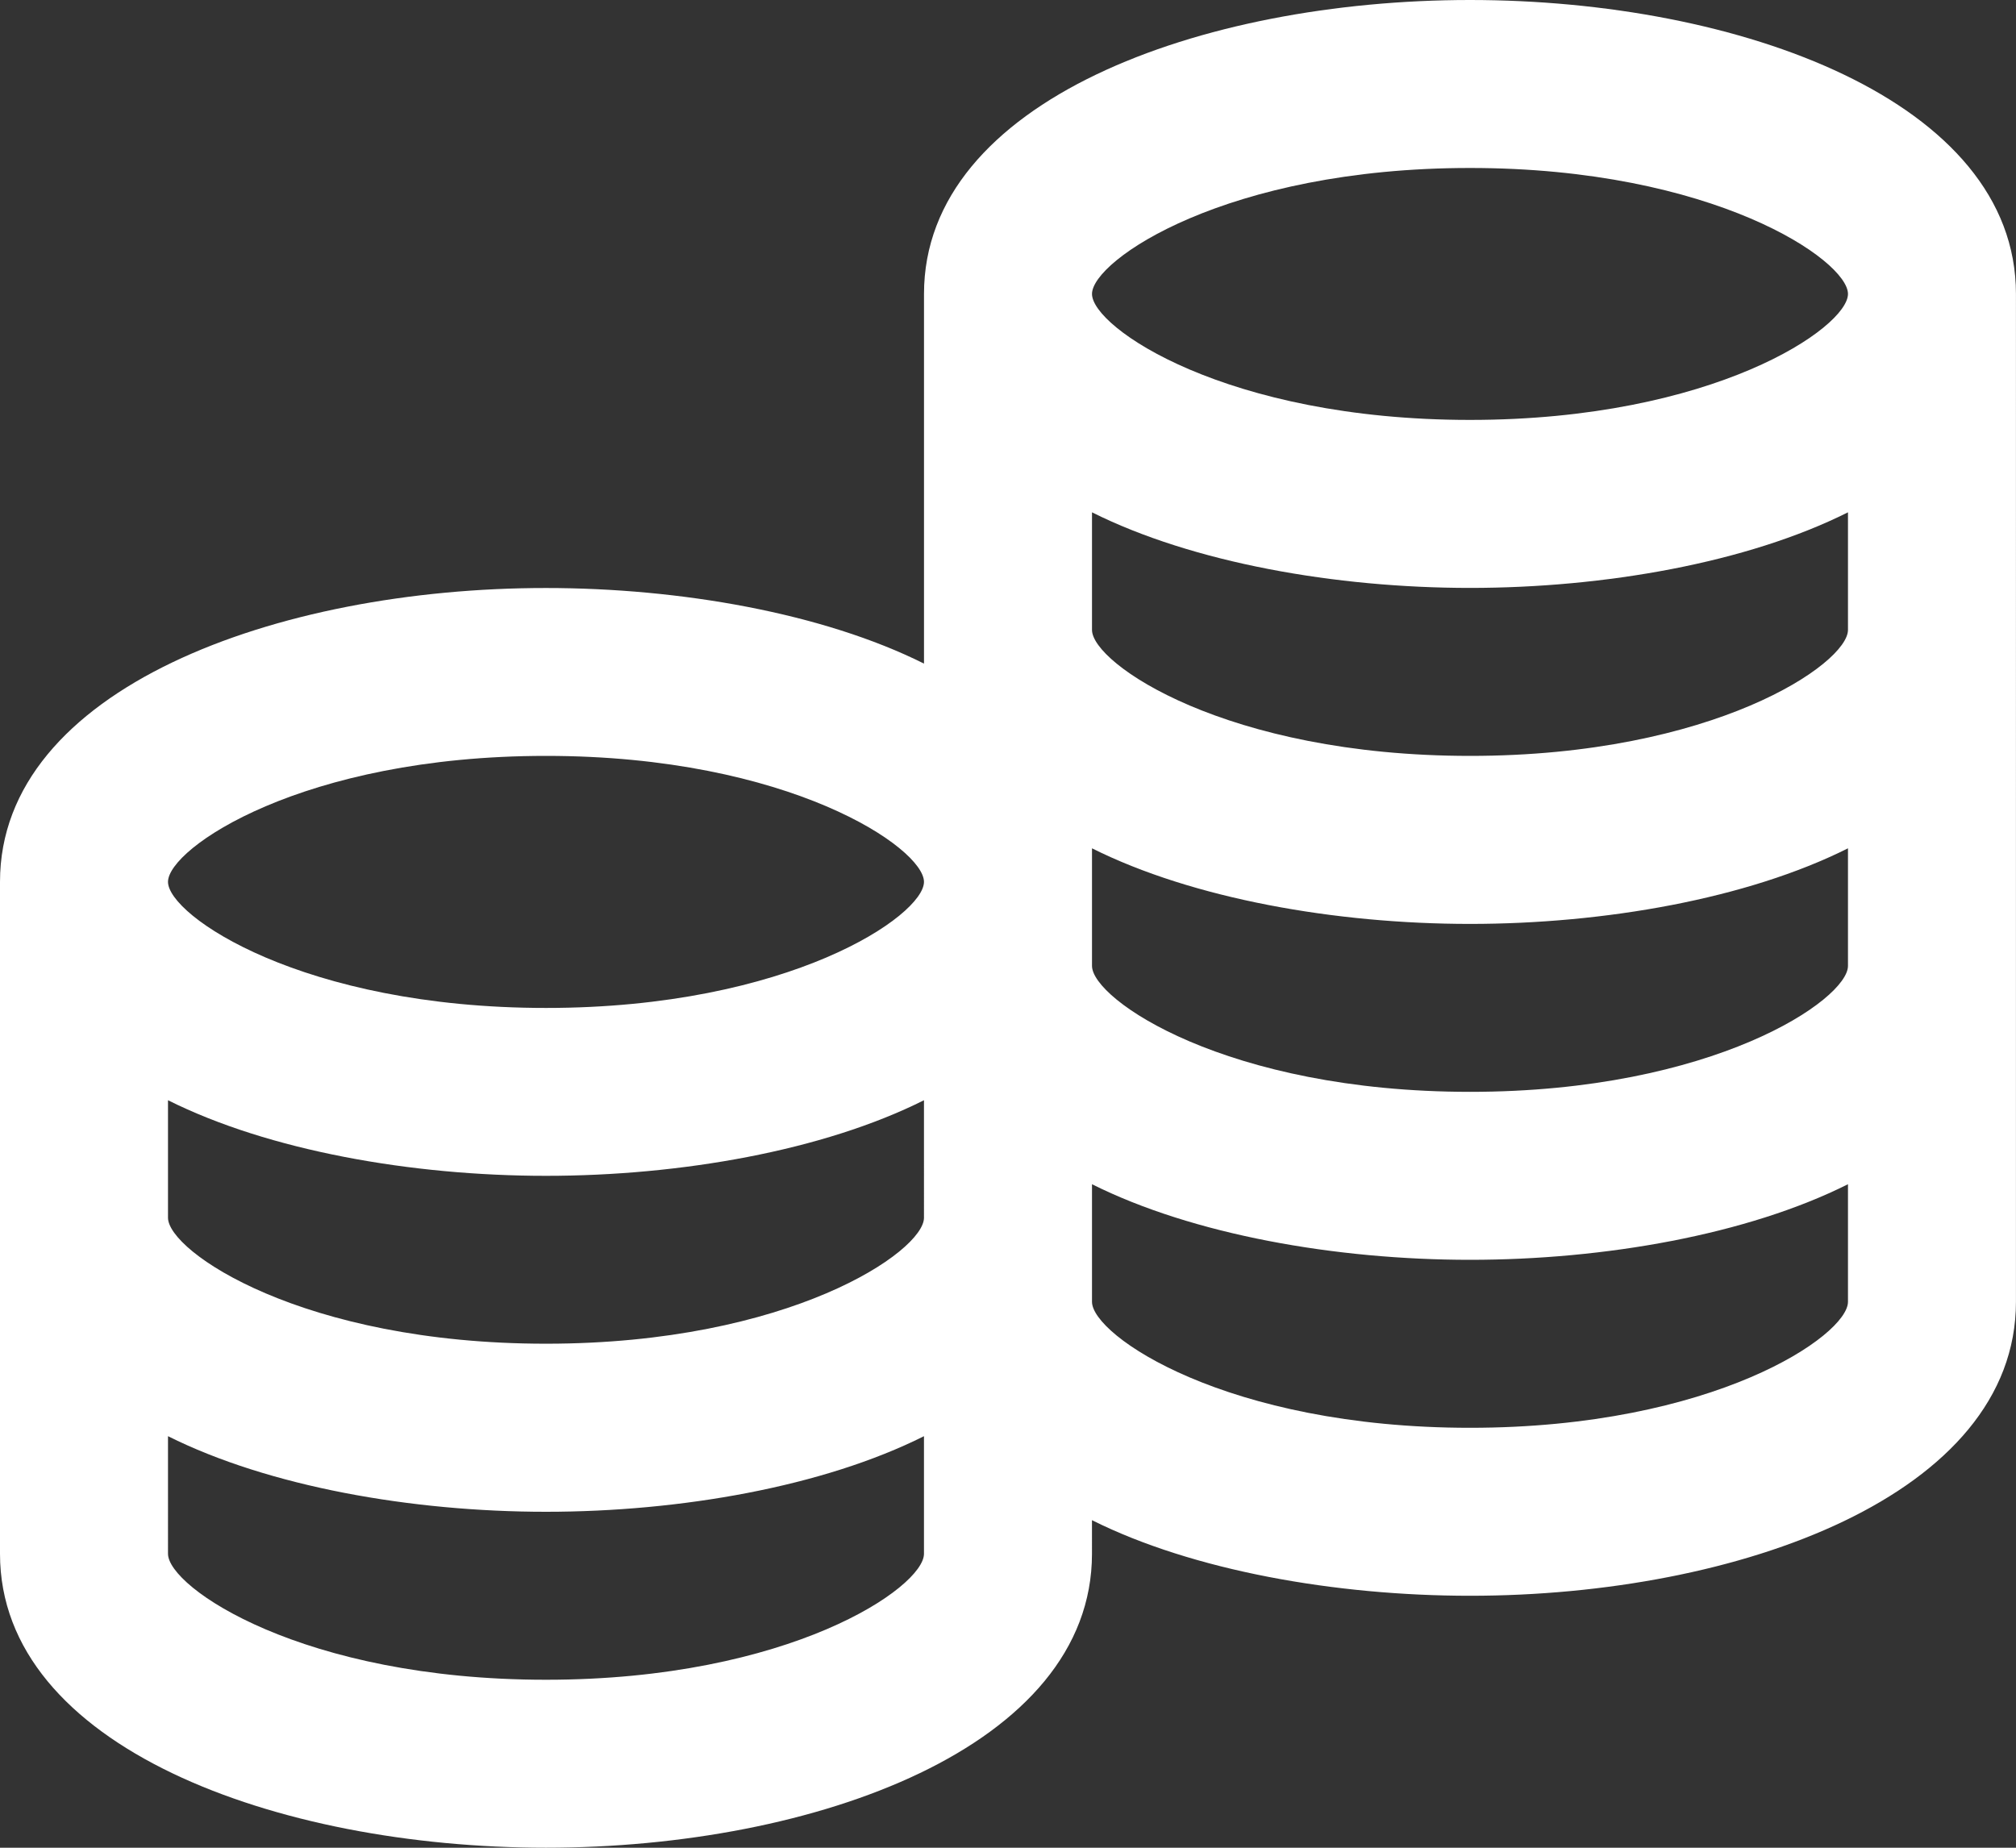 <svg xmlns="http://www.w3.org/2000/svg" viewBox="0 0 88.392 81.026">
  <rect x="0" y="0" width="88.392" height="81.026" fill="#333333" stroke="none"/>
  <defs>
    <style>
      .cls-1 {
        fill: #fff;
      }
    </style>
  </defs>
  <path id="Path_65" data-name="Path 65" class="cls-1" d="M64.452,0C52.667,0,40.513,4.42,40.513,12.89V29.1c-4.42-2.21-10.681-3.315-16.573-3.315C12.154,25.781,0,30.2,0,38.671V68.135c0,8.471,12.154,12.89,23.939,12.89s23.939-4.42,23.939-12.89V66.662c4.42,2.21,10.681,3.315,16.573,3.315,11.786,0,23.939-4.42,23.939-12.89V12.89C88.391,4.42,76.238,0,64.452,0Zm0,7.366c10.681,0,16.573,4.051,16.573,5.524s-5.893,5.524-16.573,5.524S47.879,14.364,47.879,12.89,53.771,7.366,64.452,7.366ZM23.939,33.147c10.681,0,16.573,4.051,16.573,5.524S34.62,44.2,23.939,44.2,7.366,40.144,7.366,38.671,13.259,33.147,23.939,33.147ZM7.366,48.247c4.42,2.21,10.681,3.315,16.573,3.315s12.154-1.1,16.573-3.315V53.4c0,1.473-5.893,5.524-16.573,5.524S7.366,54.876,7.366,53.4ZM23.939,73.66c-10.681,0-16.573-4.051-16.573-5.524V62.979c4.42,2.21,10.681,3.315,16.573,3.315s12.154-1.1,16.573-3.315v5.156C40.513,69.608,34.62,73.66,23.939,73.66ZM64.452,62.611c-10.681,0-16.573-4.051-16.573-5.524V51.93c4.42,2.21,10.681,3.315,16.573,3.315s12.154-1.1,16.573-3.315v5.156C81.026,58.559,75.133,62.611,64.452,62.611Zm0-14.732c-10.681,0-16.573-4.051-16.573-5.524V37.2c4.42,2.21,10.681,3.315,16.573,3.315s12.154-1.1,16.573-3.315v5.156C81.026,43.827,75.133,47.879,64.452,47.879Zm0-14.732c-10.681,0-16.573-4.051-16.573-5.524V22.466c4.42,2.21,10.681,3.315,16.573,3.315s12.154-1.1,16.573-3.315v5.156C81.026,29.1,75.133,33.147,64.452,33.147Z"/>
</svg>
